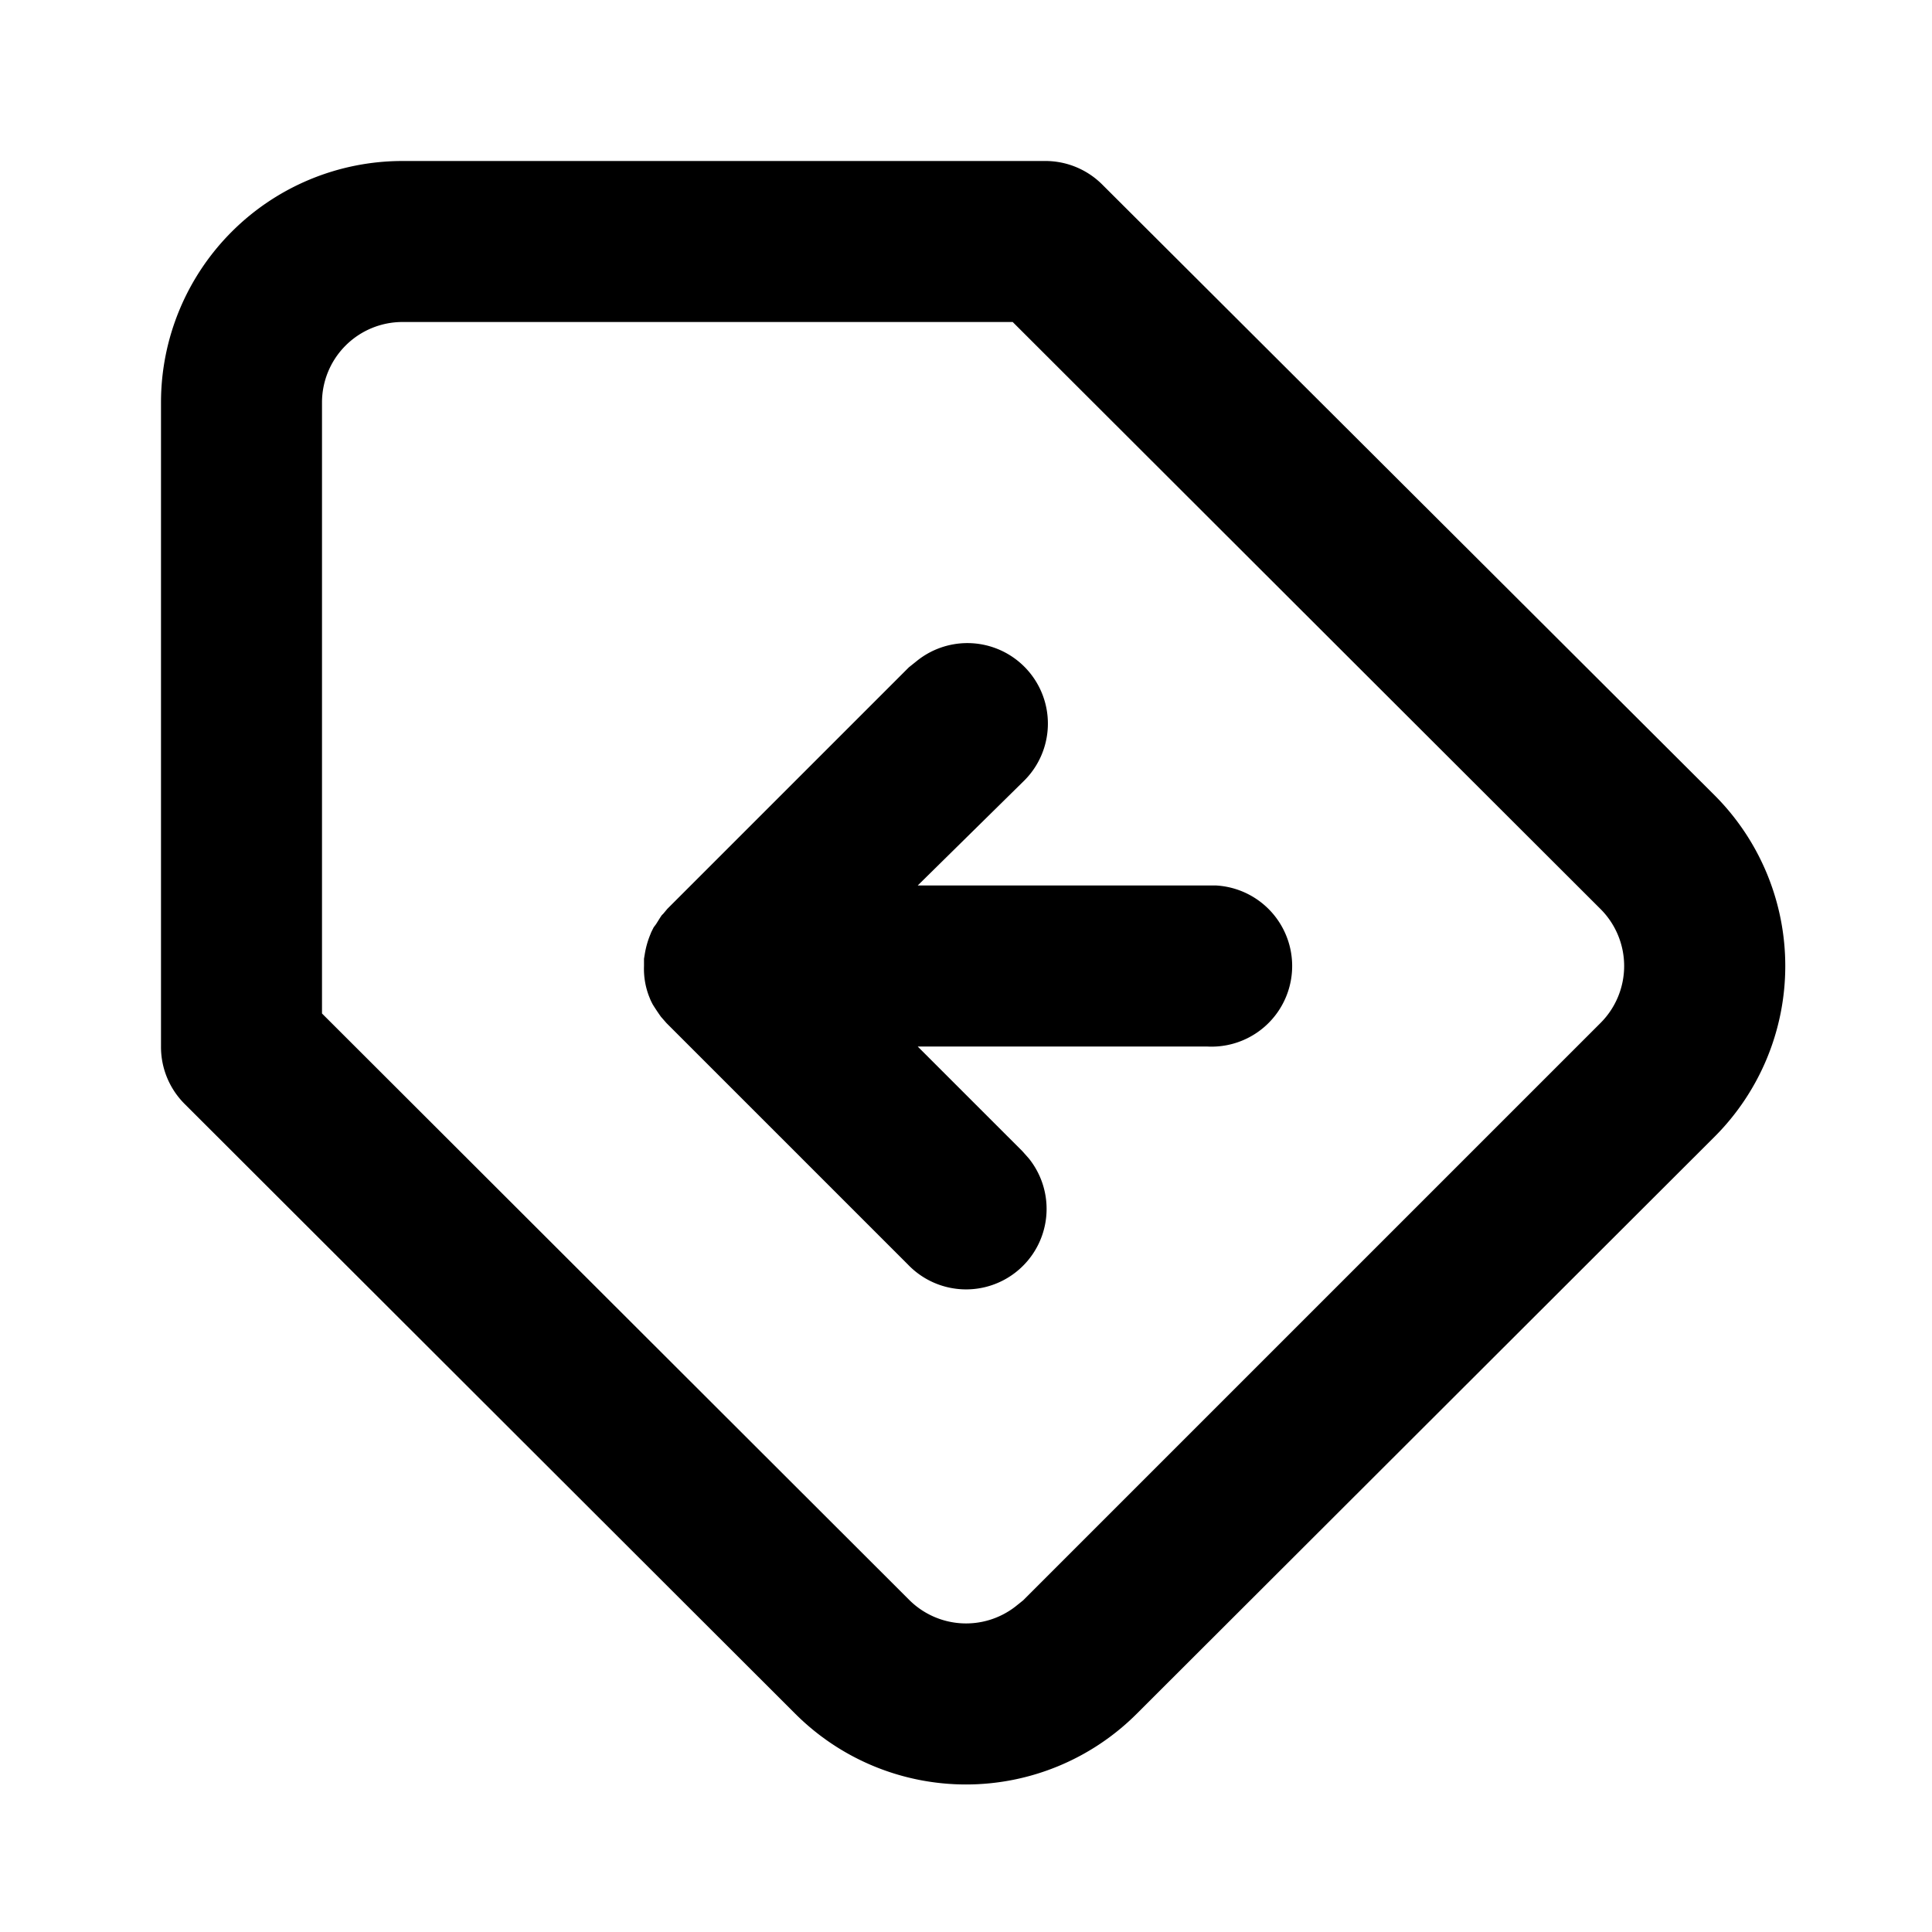 <svg xmlns="http://www.w3.org/2000/svg" viewBox="0 0 24 24">
  <path d="M13 2a1 1 0 0 1 .7.3l7.6 7.58a3 3 0 0 1 0 4.24l-7.18 7.17a3 3 0 0 1-4.24 0l-7.59-7.58A1 1 0 0 1 2 13V5a3 3 0 0 1 3-3zm-.41 2H5a1 1 0 0 0-1 1v7.59l7.3 7.29a1 1 0 0 0 1.31.08l.1-.08 7.17-7.17a1 1 0 0 0 0-1.42L12.58 4zM8 12.06v-.15l.01-.06a1.1 1.1 0 0 1 .06-.22l.02-.05.03-.06.03-.04.05-.08.02-.03.01-.01.01-.01.05-.06 3-3 .1-.08a1 1 0 0 1 1.32 1.5L11.4 11h3.71a1 1 0 0 1-.12 2H11.4l1.3 1.3.08.09a1 1 0 0 1-1.5 1.32l-3-3-.07-.08a3.01 3.01 0 0 1-.1-.15 1.02 1.02 0 0 1-.03-.06l-.02-.05A.95.95 0 0 1 8 12v.06z"/>
</svg>
